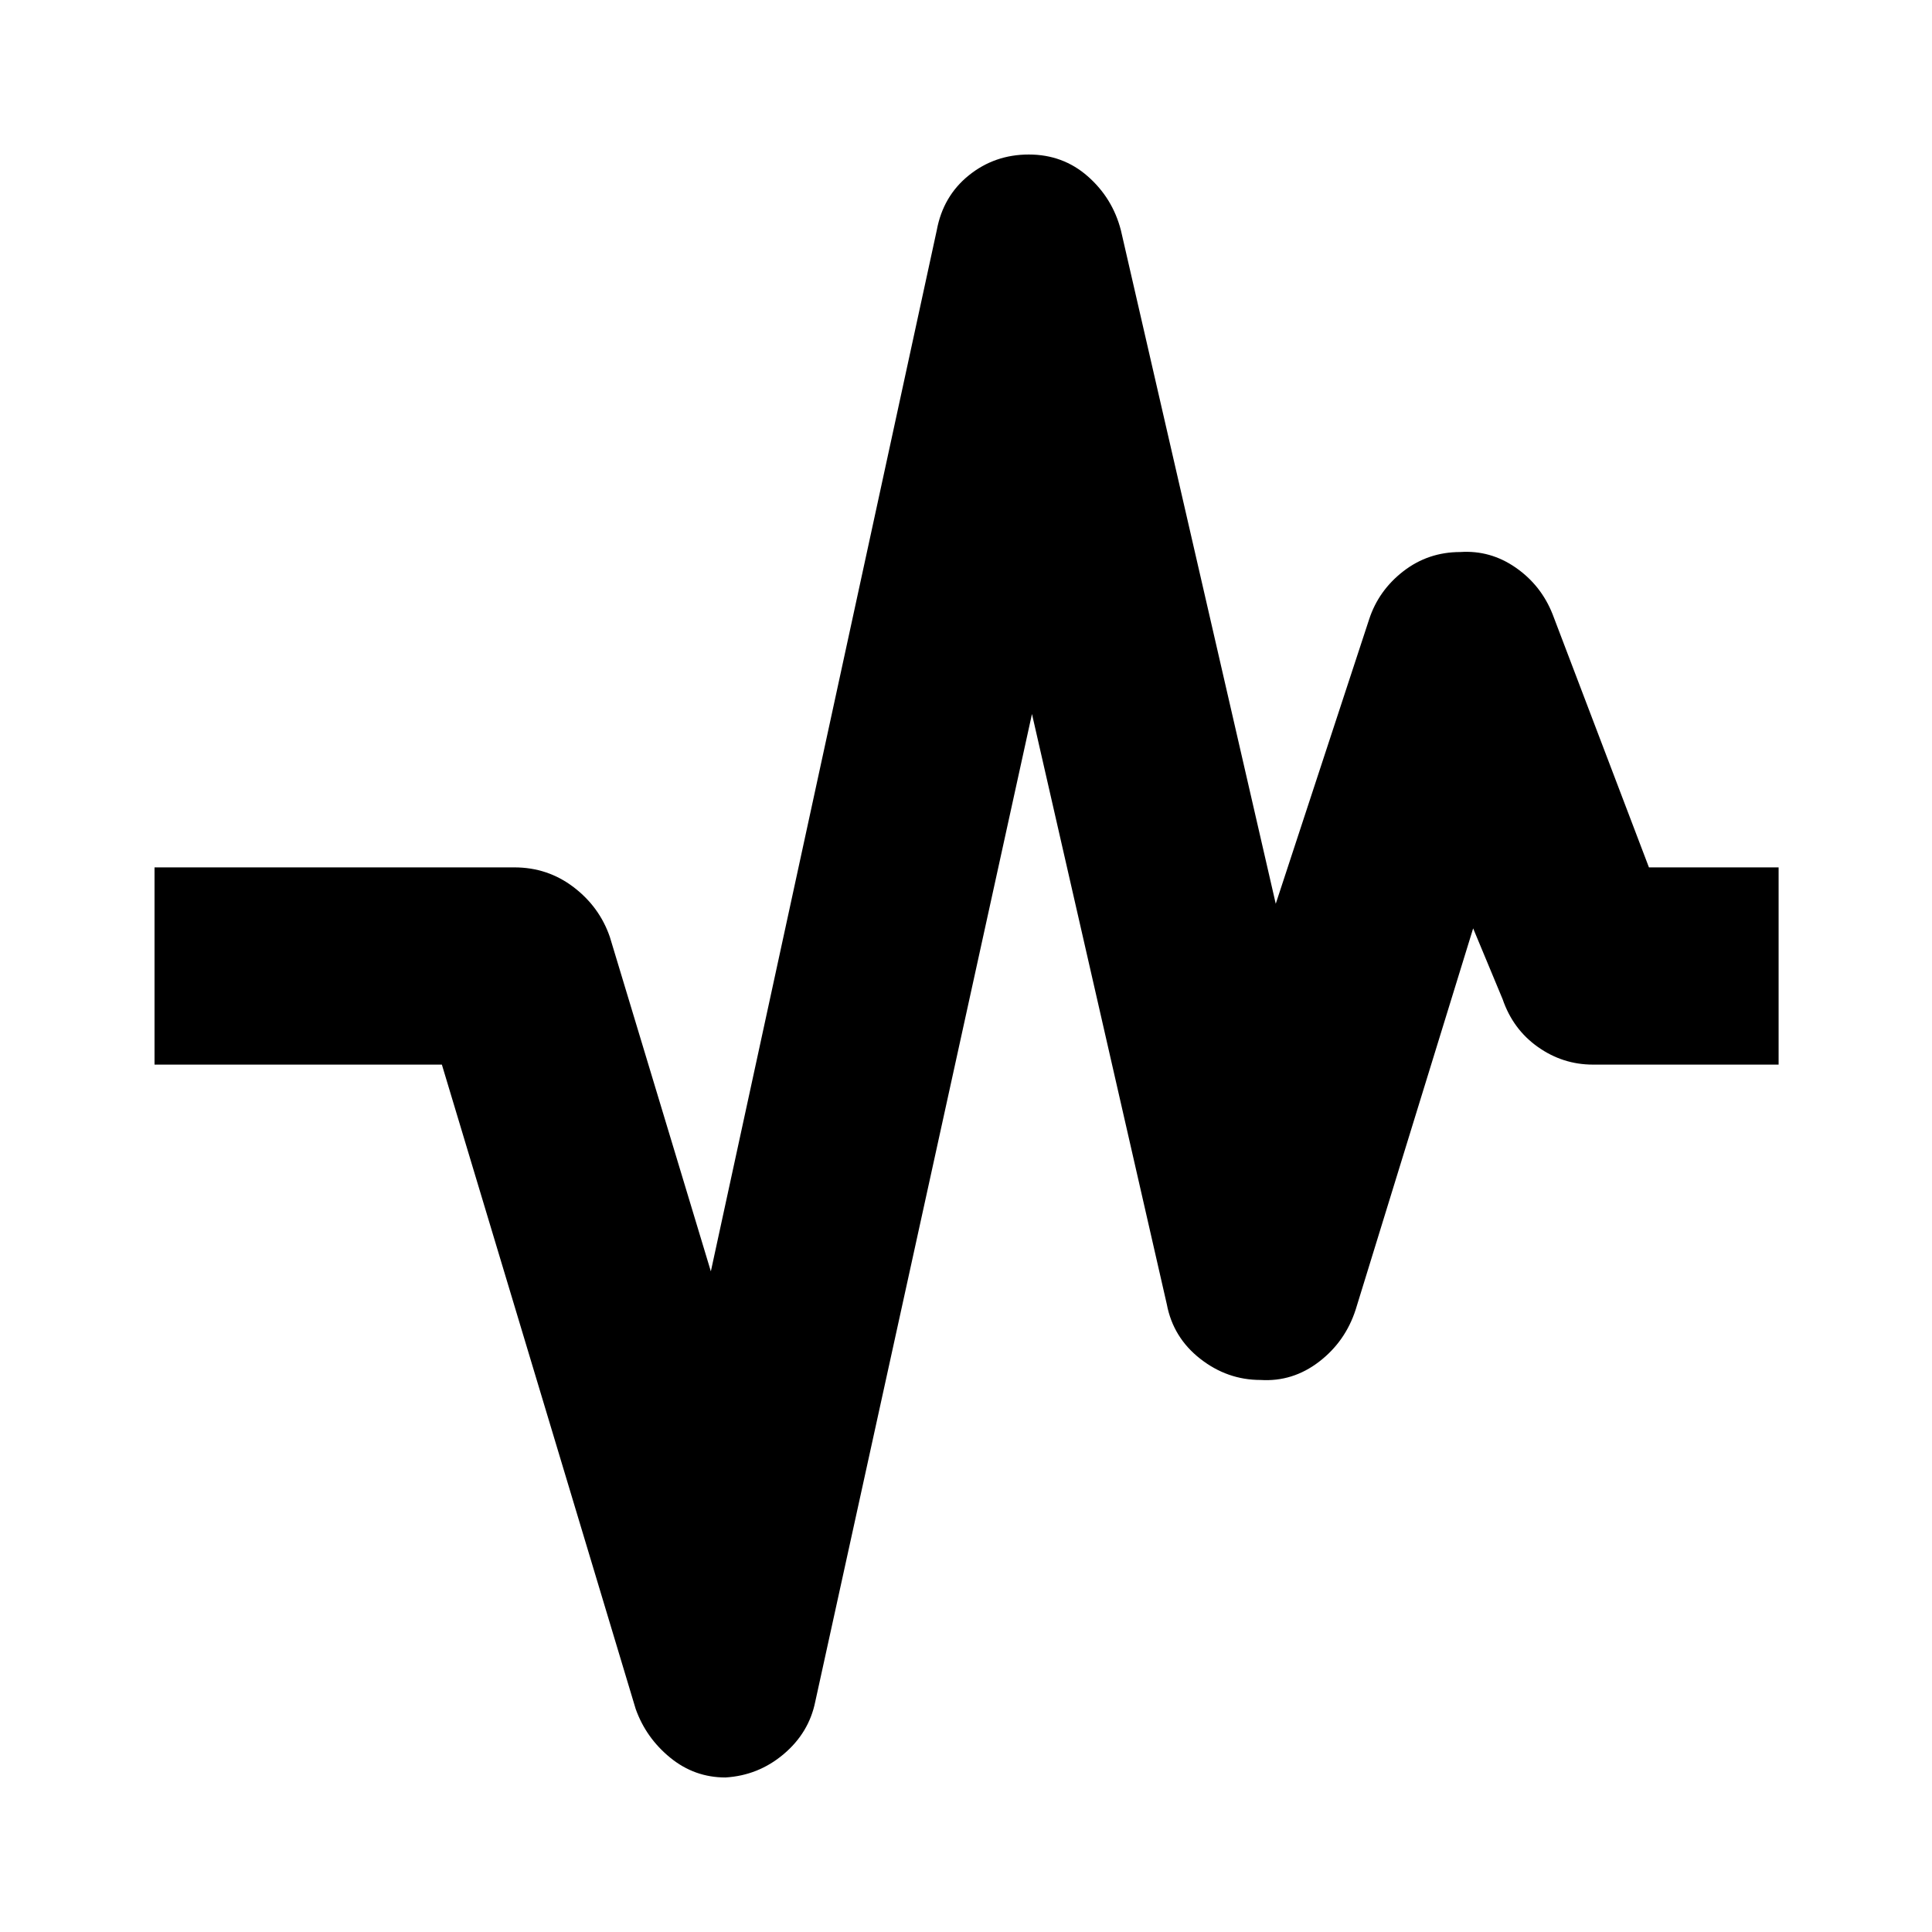 <svg xmlns="http://www.w3.org/2000/svg" height="20" viewBox="0 -960 960 960" width="20"><path d="M360.478-76.782q-15.391 0-27.435-9.826-12.044-9.826-17.174-24.218l-96.304-320.173H76.782v-98.002h178.827q16.521 0 29.413 9.827 12.891 9.826 18.022 24.783l50.173 166.127 112.26-517.345q3.131-16.957 15.957-27.283t29.783-10.326q16.957 0 29.283 10.826t16.457 26.783l76.956 334.694 46.391-141.303q4.695-14.391 17.022-23.935 12.326-9.543 28.283-9.543 14.956-1 27.565 7.761 12.609 8.761 18.305 23.152l47.869 125.782h64.436v98.002h-92.262q-14.957 0-27.348-8.761-12.392-8.761-17.522-23.718L732-498.694l-58.348 189.346q-5.13 15.957-18.239 26.001-13.109 10.043-29.065 9.043-16.522 0-29.979-10.543-13.457-10.544-16.587-27.066l-67-293.301-107.695 490.823q-3.13 15.392-15.674 26-12.543 10.61-28.935 11.61Z"/></svg>